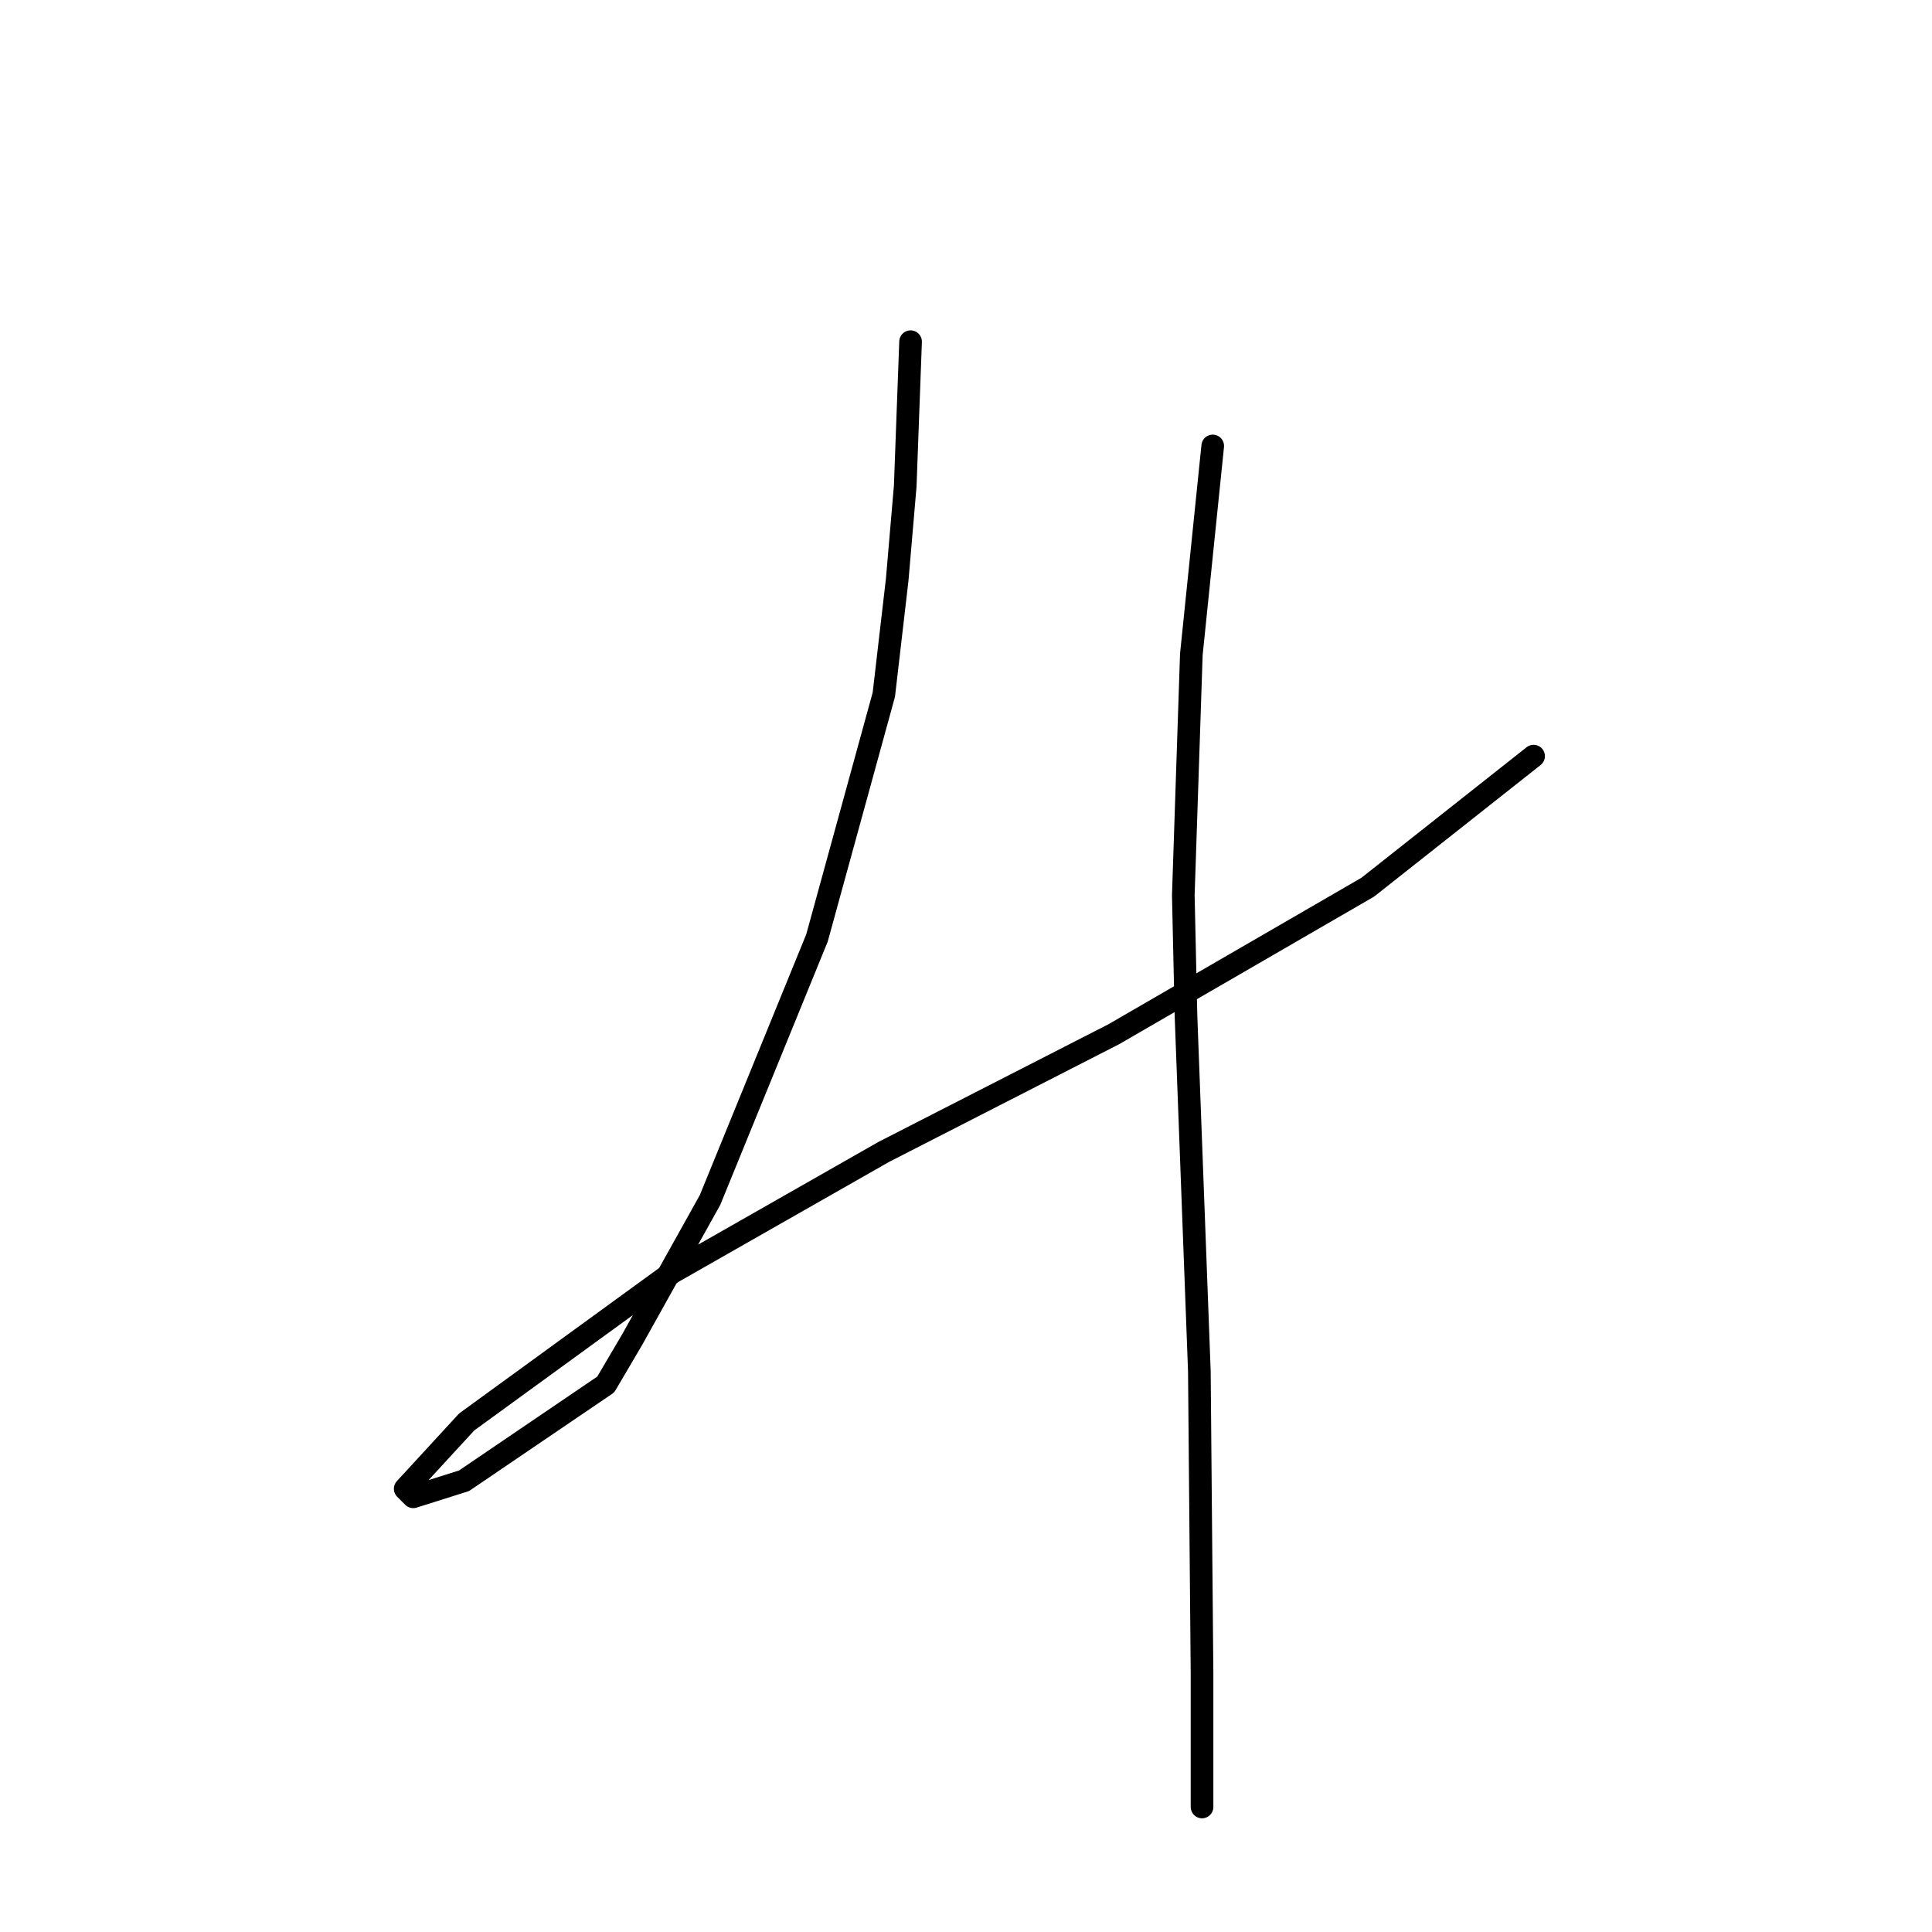 <?xml version="1.0" standalone="no"?>
    <svg width="256" height="256" xmlns="http://www.w3.org/2000/svg" version="1.1">
    <polyline stroke="black" stroke-width="3" stroke-linecap="round" fill="transparent" stroke-linejoin="round" points="120.656 45.275 120.301 54.841 119.947 64.407 118.884 76.808 117.113 92.043 108.255 124.285 94.083 159.007 83.808 177.431 80.265 183.454 61.487 196.209 54.755 198.335 53.692 197.272 61.841 188.414 89.123 168.573 117.113 152.629 147.583 137.04 181.242 117.553 203.209 100.192 203.209 100.192 " />
        <polyline stroke="black" stroke-width="3" stroke-linecap="round" fill="transparent" stroke-linejoin="round" points="160.692 59.093 159.275 72.911 157.858 86.729 156.795 118.616 157.149 134.56 158.921 181.682 159.275 221.719 159.275 239.434 159.275 239.434 " />
        </svg>